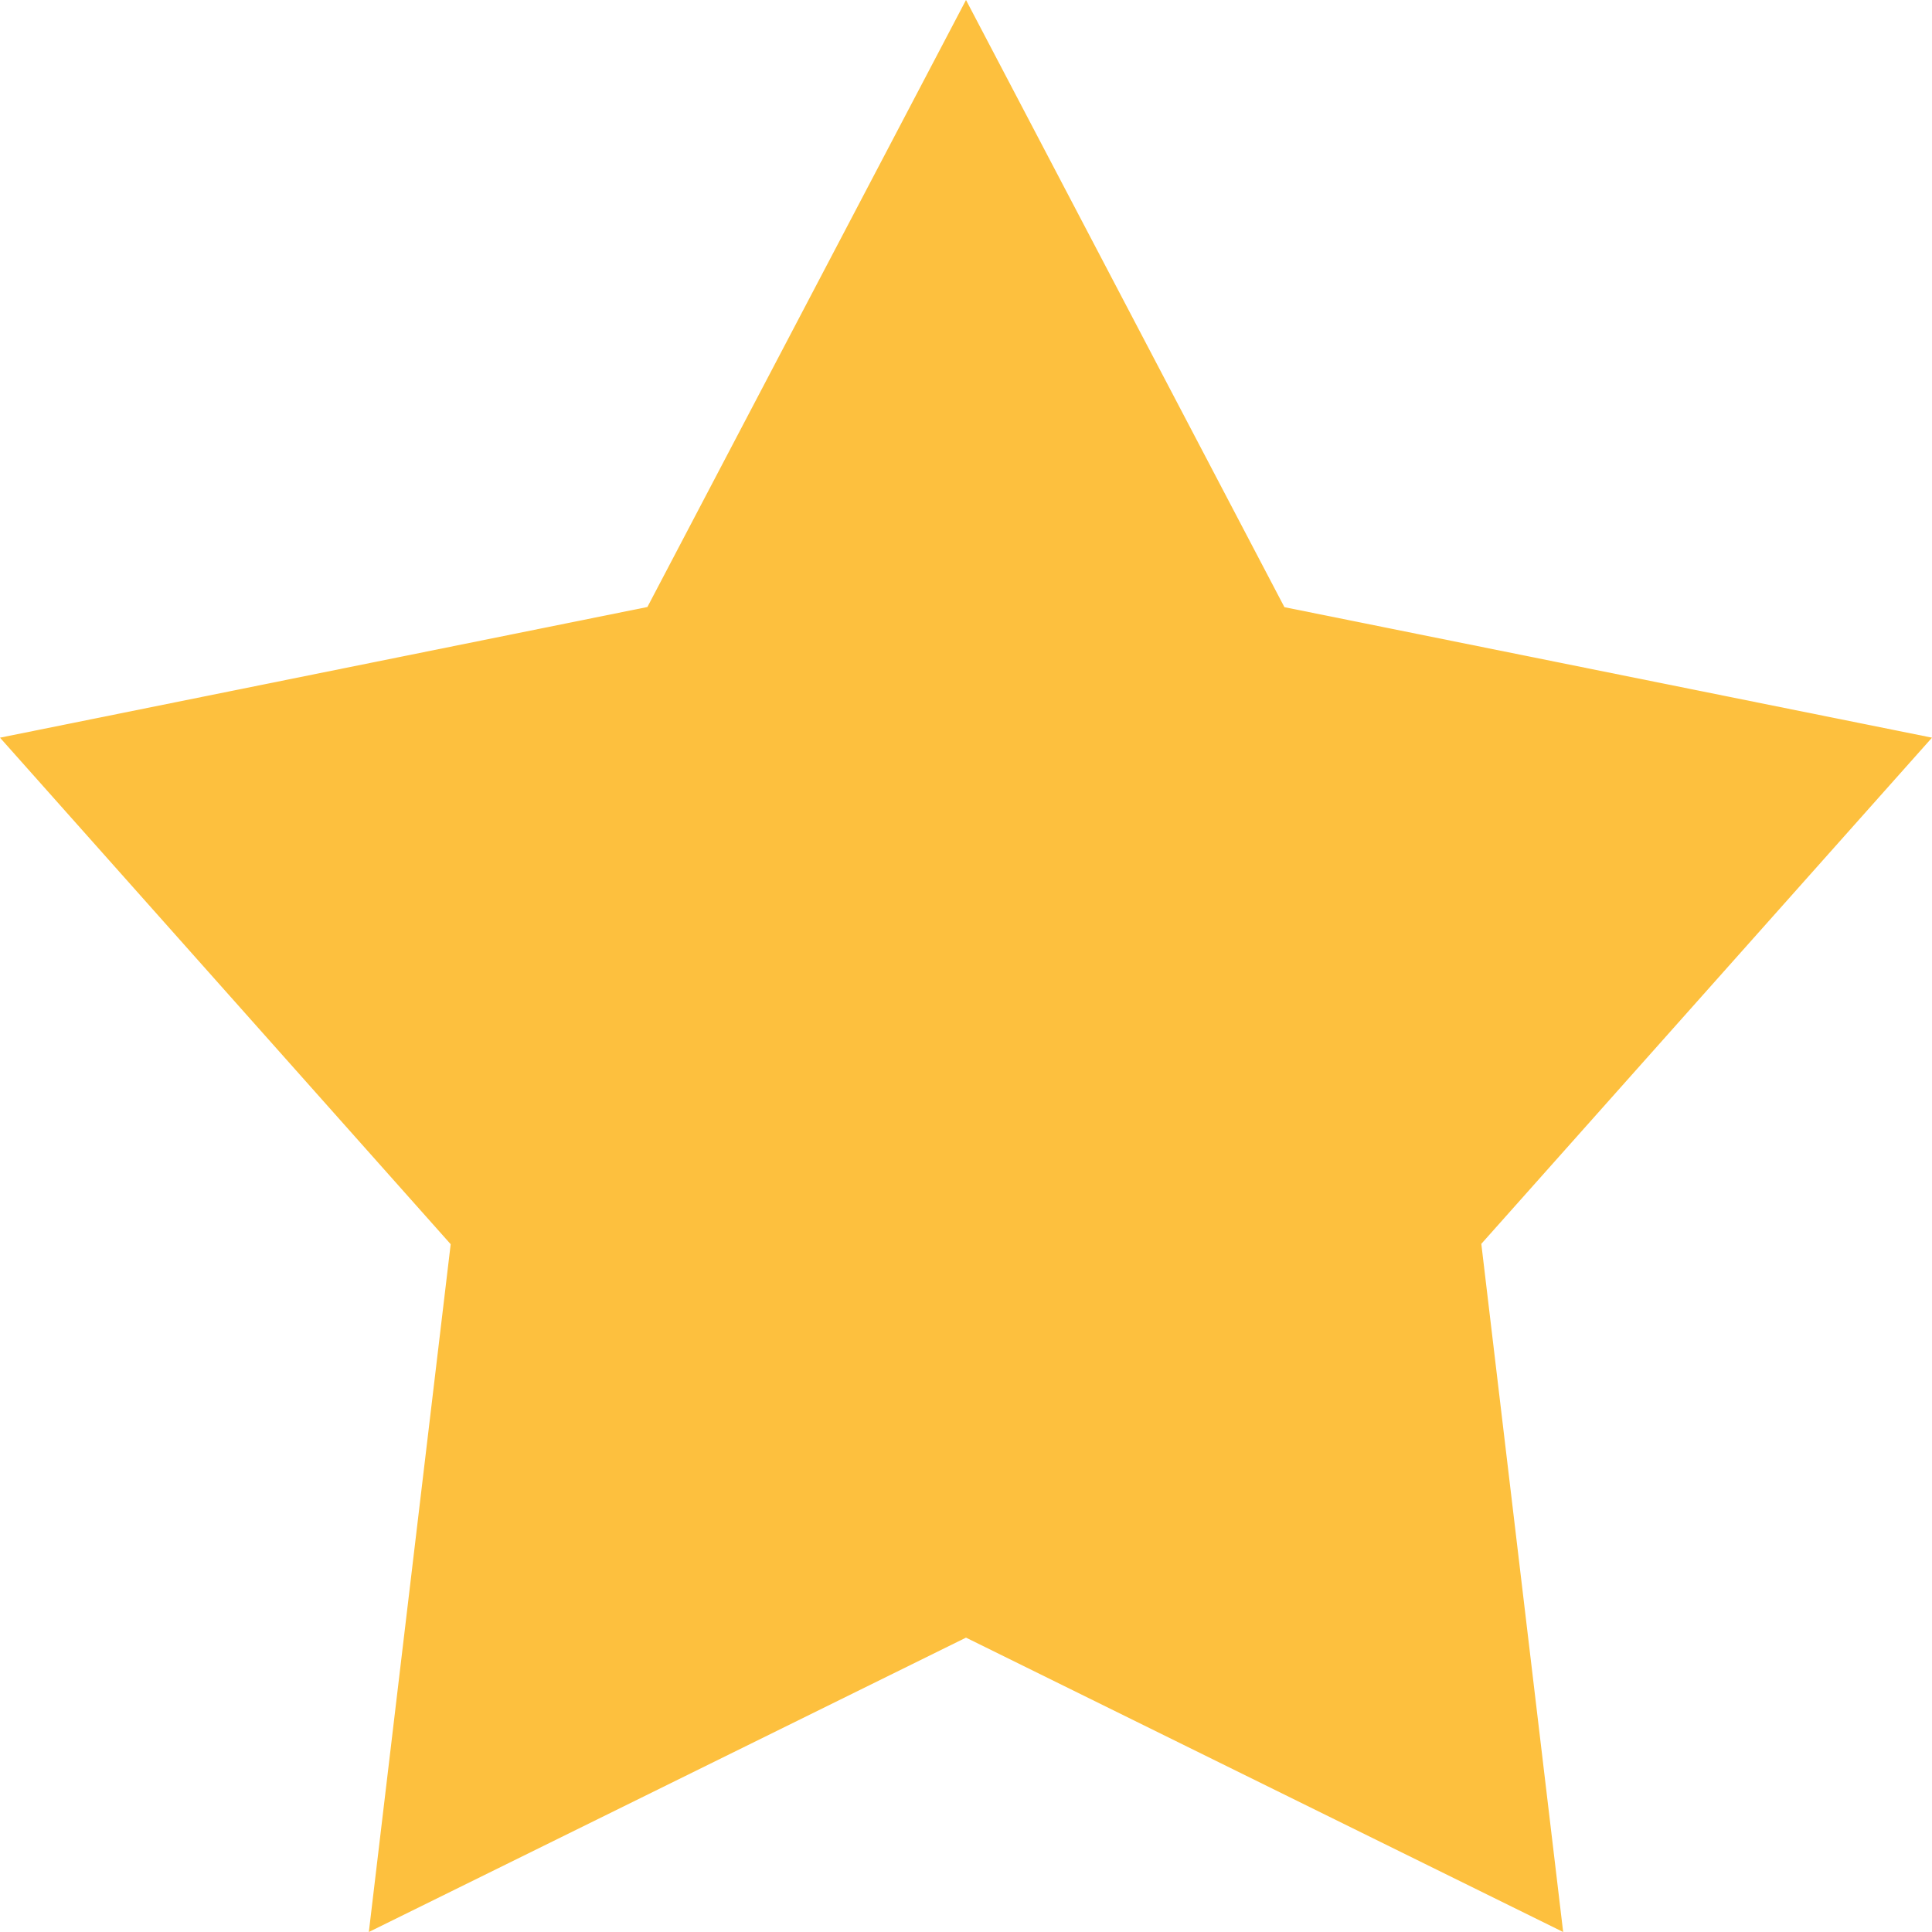 <svg xmlns="http://www.w3.org/2000/svg" width="11" height="11"><path data-name="Фигура 3 копия 9" d="M5.5 0l1.813 3.457L11 4.2 8.434 7.082 8.9 11 5.5 9.324 2.1 11l.466-3.916L0 4.2l3.686-.744L5.5 0" fill="#fdc03e" fill-rule="evenodd"/></svg>